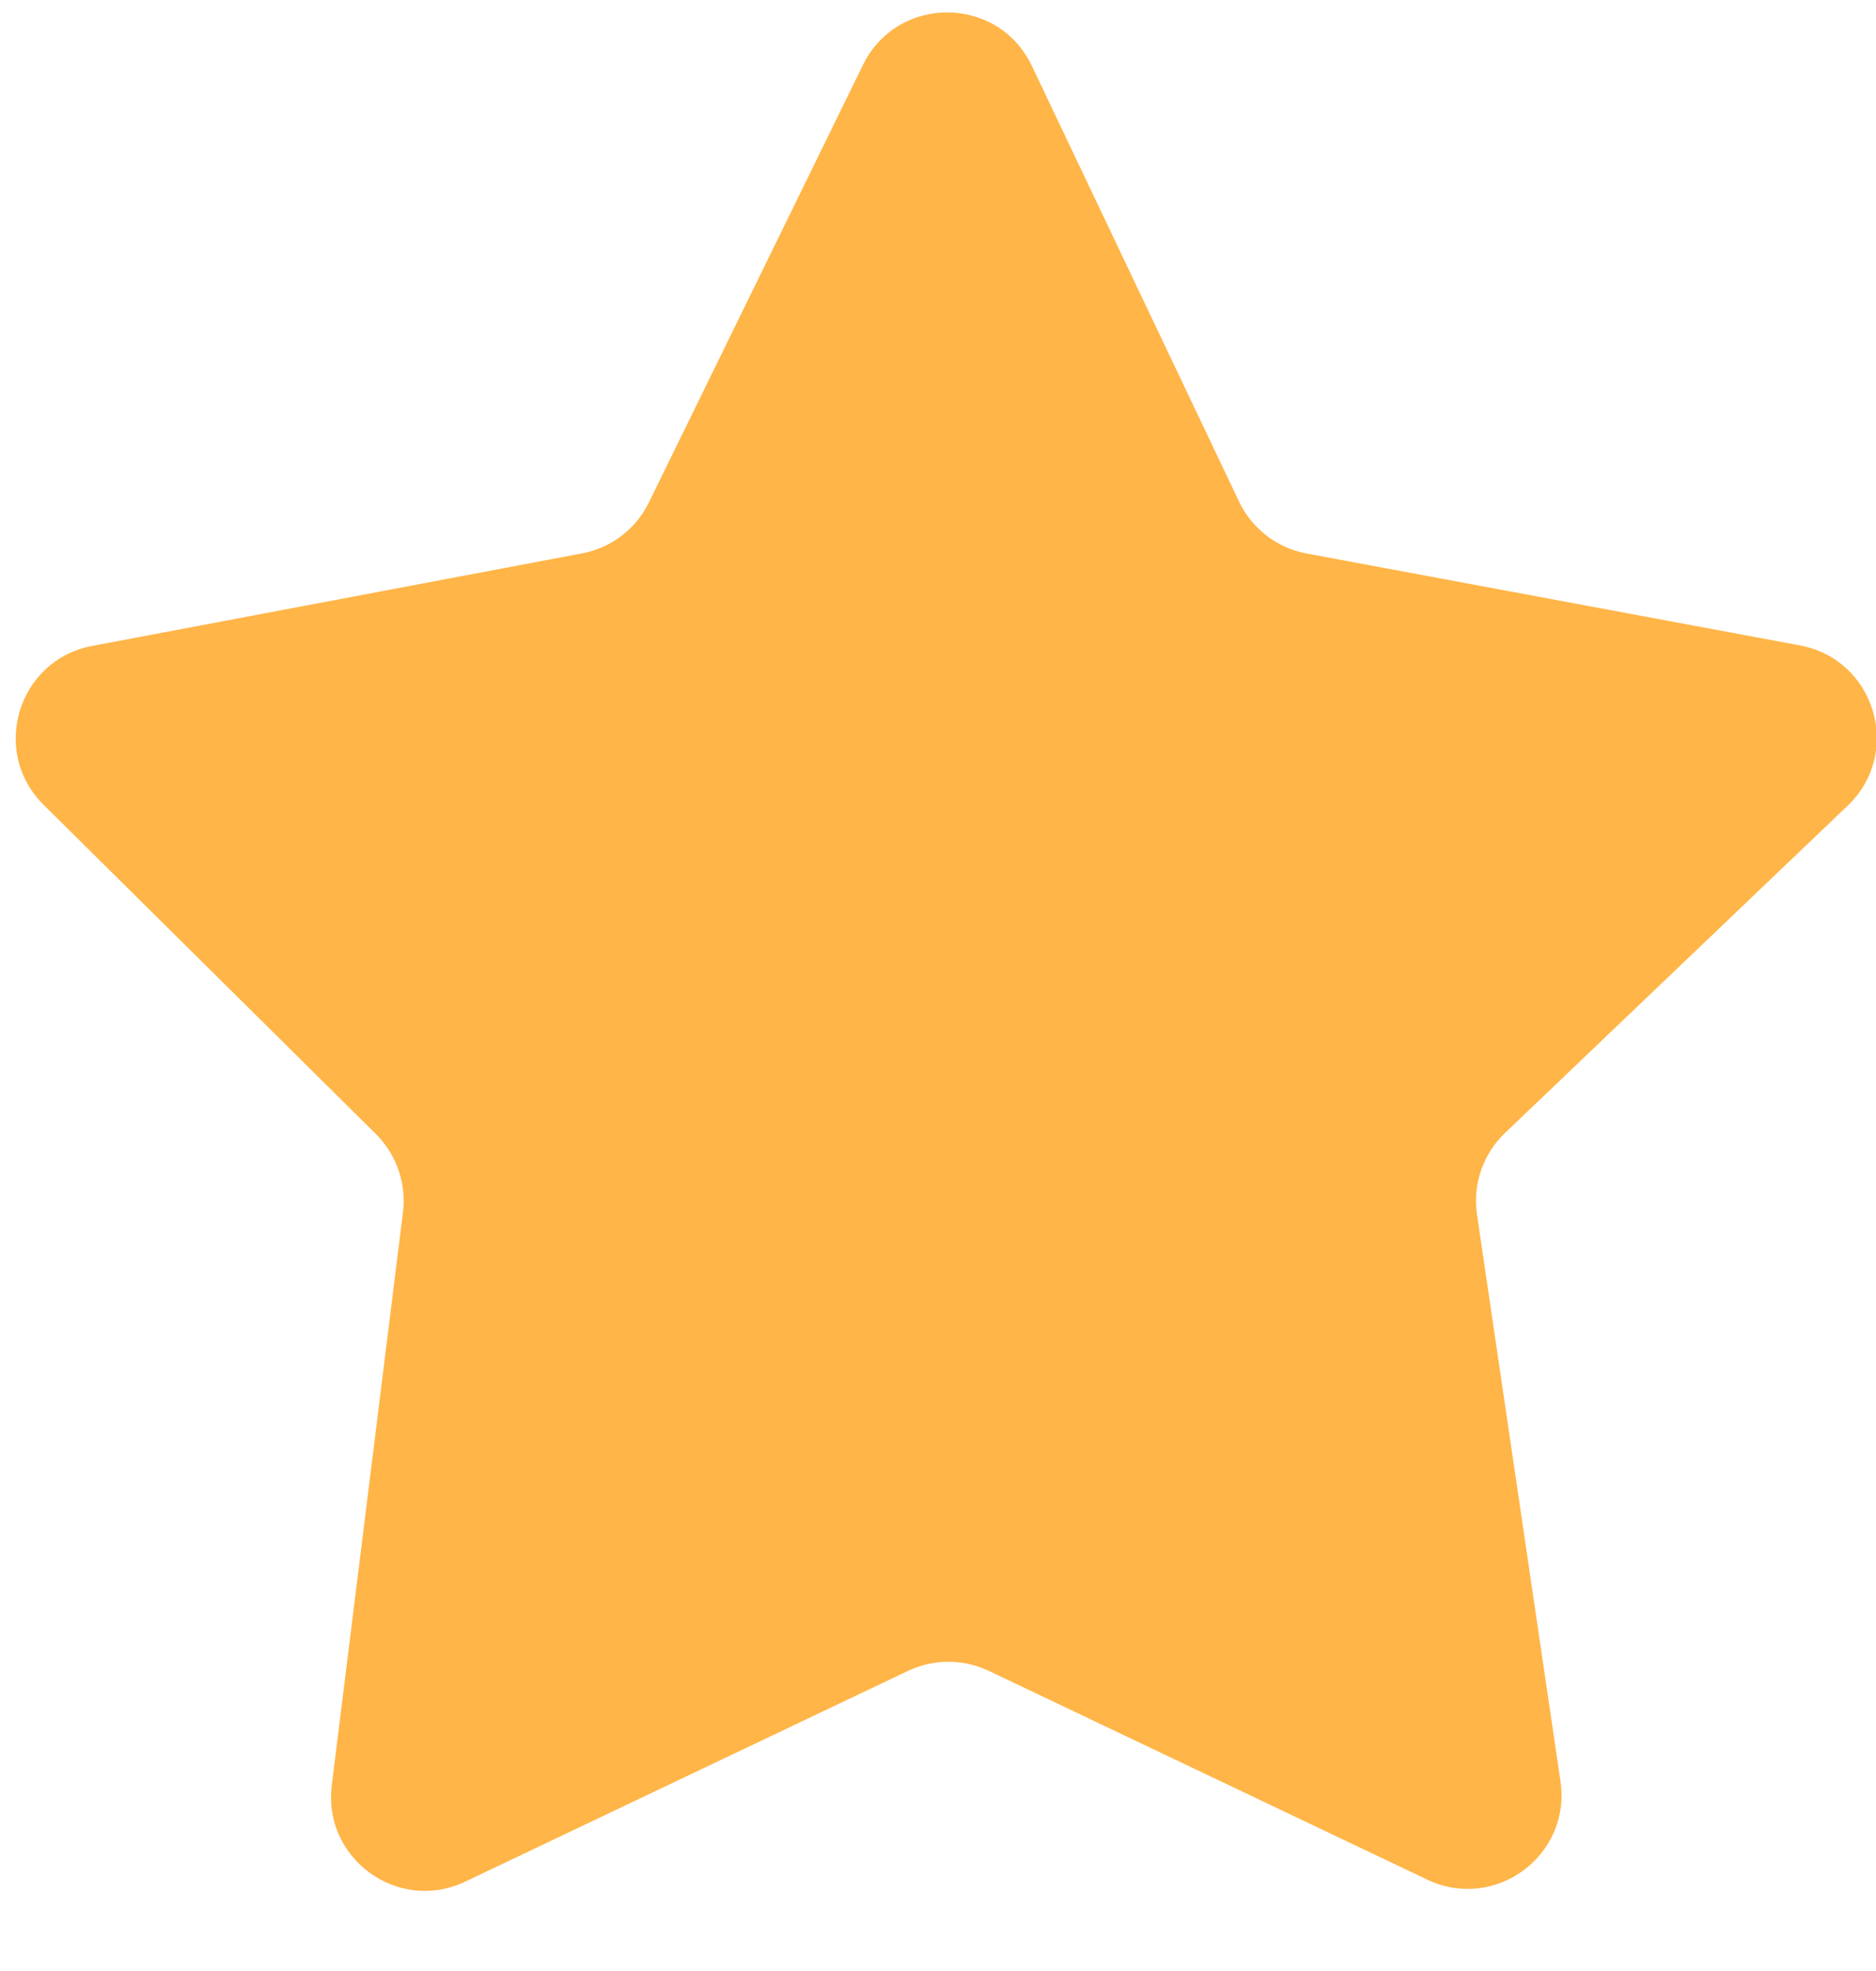 <svg width="20" height="21" viewBox="0 0 20 21" fill="none" xmlns="http://www.w3.org/2000/svg">
<path id="Star 4" d="M9.2 0.692C9.568 -0.059 10.642 -0.053 11.001 0.703L13.209 5.343C13.346 5.632 13.614 5.838 13.928 5.897L19.191 6.877C19.992 7.027 20.288 8.021 19.698 8.584L16.045 12.071C15.81 12.295 15.699 12.619 15.746 12.94L16.636 18.978C16.753 19.769 15.94 20.37 15.217 20.027L10.541 17.802C10.269 17.673 9.953 17.673 9.681 17.802L4.959 20.048C4.247 20.387 3.44 19.805 3.537 19.022L4.296 12.916C4.334 12.609 4.227 12.301 4.007 12.082L0.465 8.575C-0.108 8.008 0.191 7.031 0.983 6.882L6.205 5.896C6.515 5.838 6.779 5.637 6.918 5.353L9.2 0.692Z" fill="#FFB547"/>
</svg>
